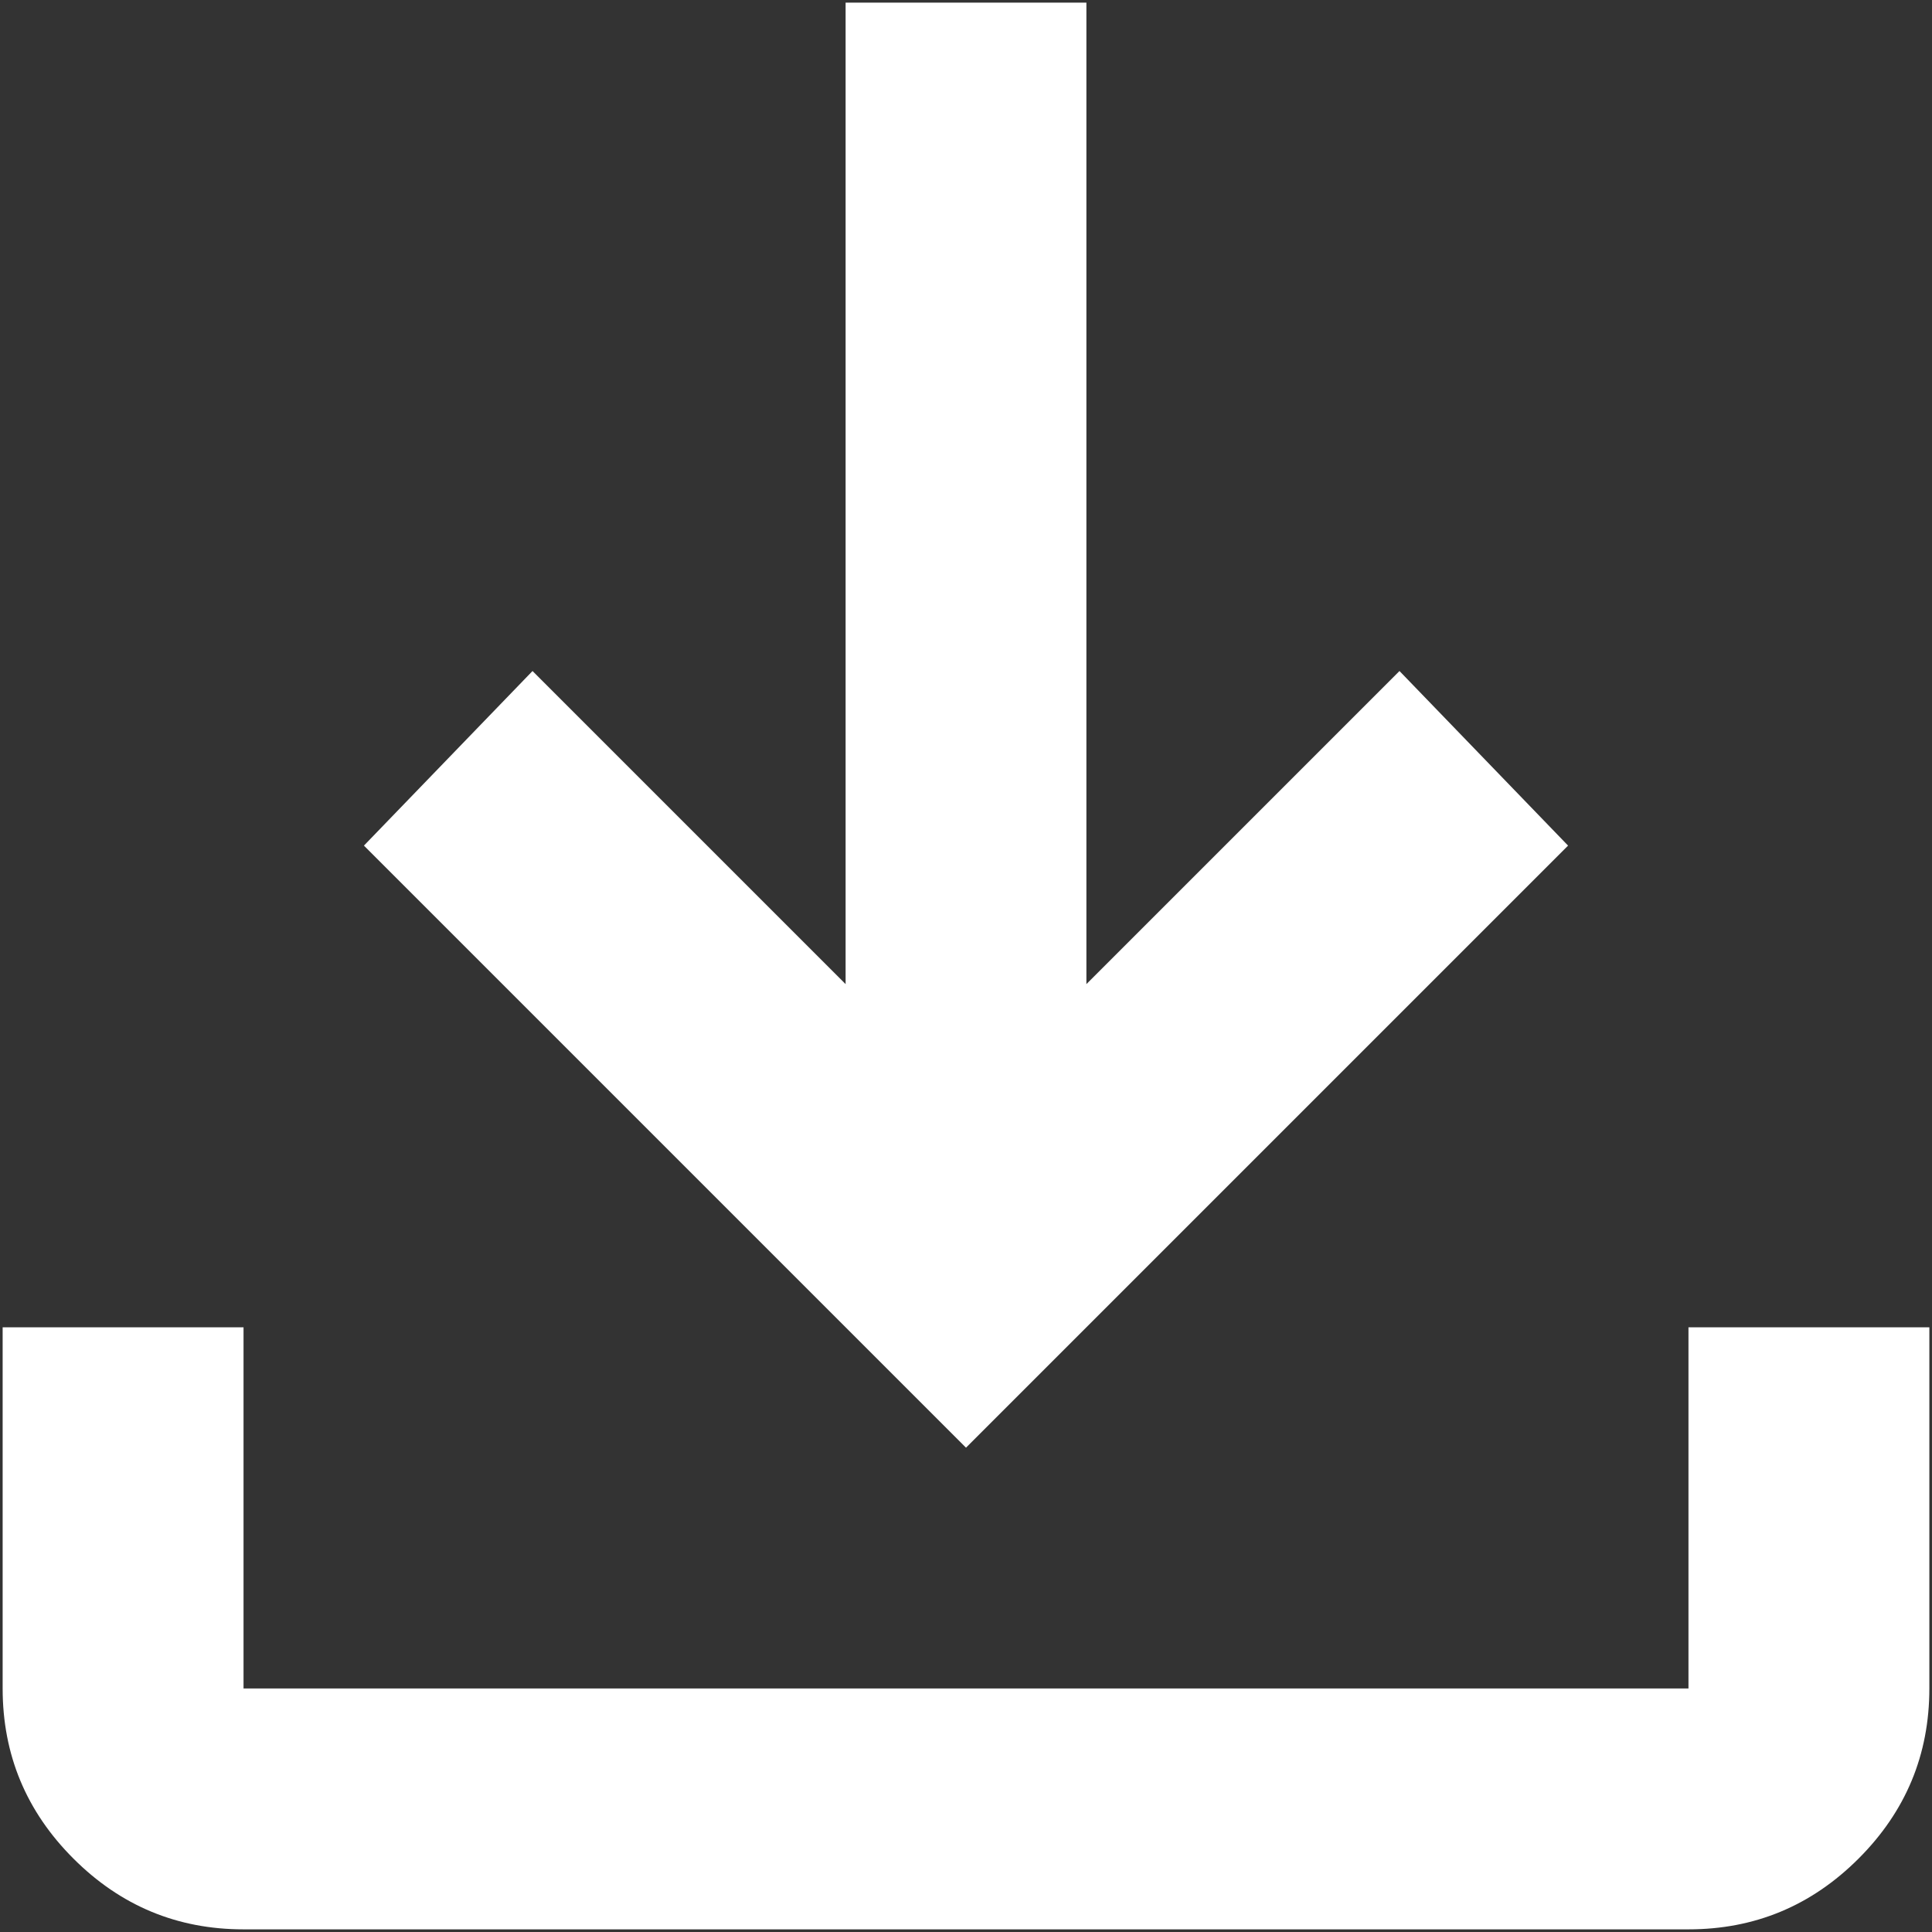 <svg width="19" height="19" viewBox="0 0 19 19" fill="none" xmlns="http://www.w3.org/2000/svg">
<rect x="0" y="0" width="19" height="19" fill="#333333" stroke="none"/>
<path d="M9.5 14.237L3.579 8.316L5.237 6.599L8.316 9.678V0.026H10.684V9.678L13.763 6.599L15.421 8.316L9.5 14.237ZM2.395 18.974C1.743 18.974 1.186 18.742 0.722 18.278C0.258 17.814 0.026 17.257 0.026 16.605V13.053H2.395V16.605H16.605V13.053H18.974V16.605C18.974 17.257 18.742 17.814 18.278 18.278C17.814 18.742 17.257 18.974 16.605 18.974H2.395Z" fill="white"/>
</svg>
